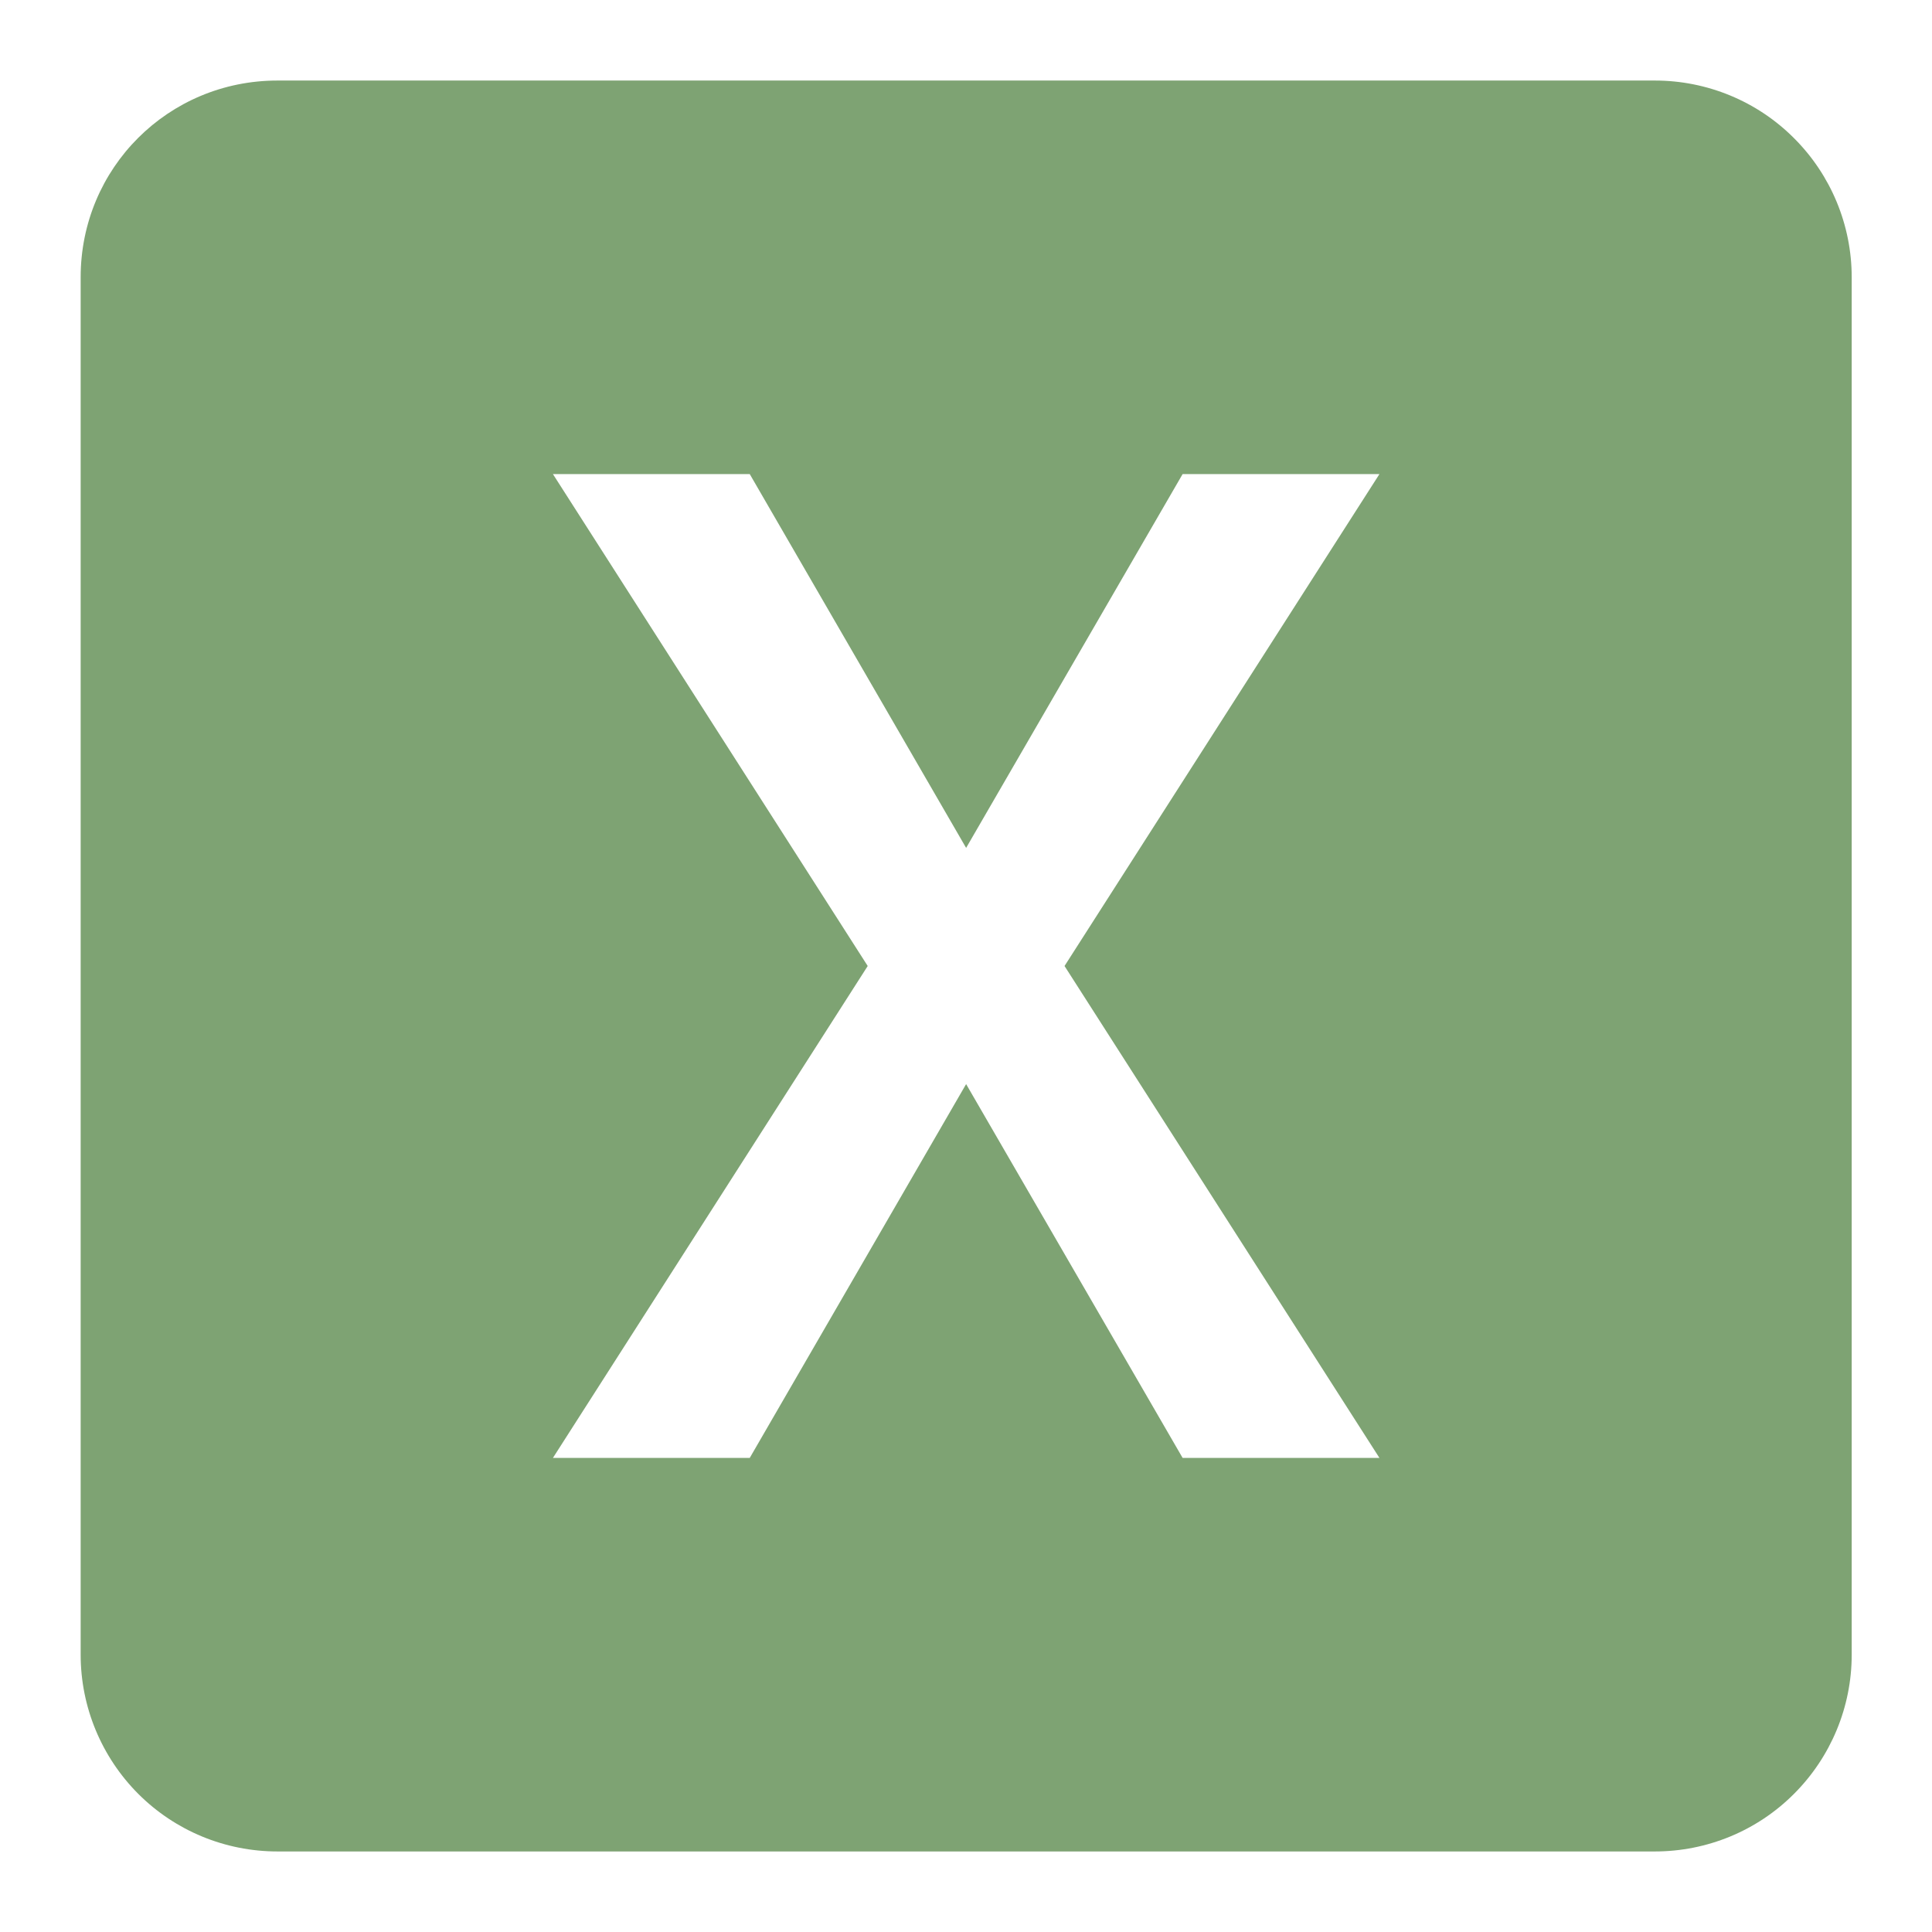 <svg width="16" height="16" viewBox="0 0 16 16" fill="none" xmlns="http://www.w3.org/2000/svg">
<path d="M11.424 12.074H9.794L8.001 8.978L6.209 12.074H4.579L7.186 8L4.579 3.926H6.209L8.001 7.022L9.794 3.926H11.424L8.816 8M13.705 0.667H2.298C1.393 0.667 0.668 1.392 0.668 2.296V13.704C0.668 14.136 0.84 14.55 1.145 14.856C1.451 15.162 1.865 15.333 2.298 15.333H13.705C14.137 15.333 14.552 15.162 14.857 14.856C15.163 14.55 15.335 14.136 15.335 13.704V2.296C15.335 1.864 15.163 1.449 14.857 1.144C14.552 0.838 14.137 0.667 13.705 0.667Z" fill="#7EA373"/>
</svg>
